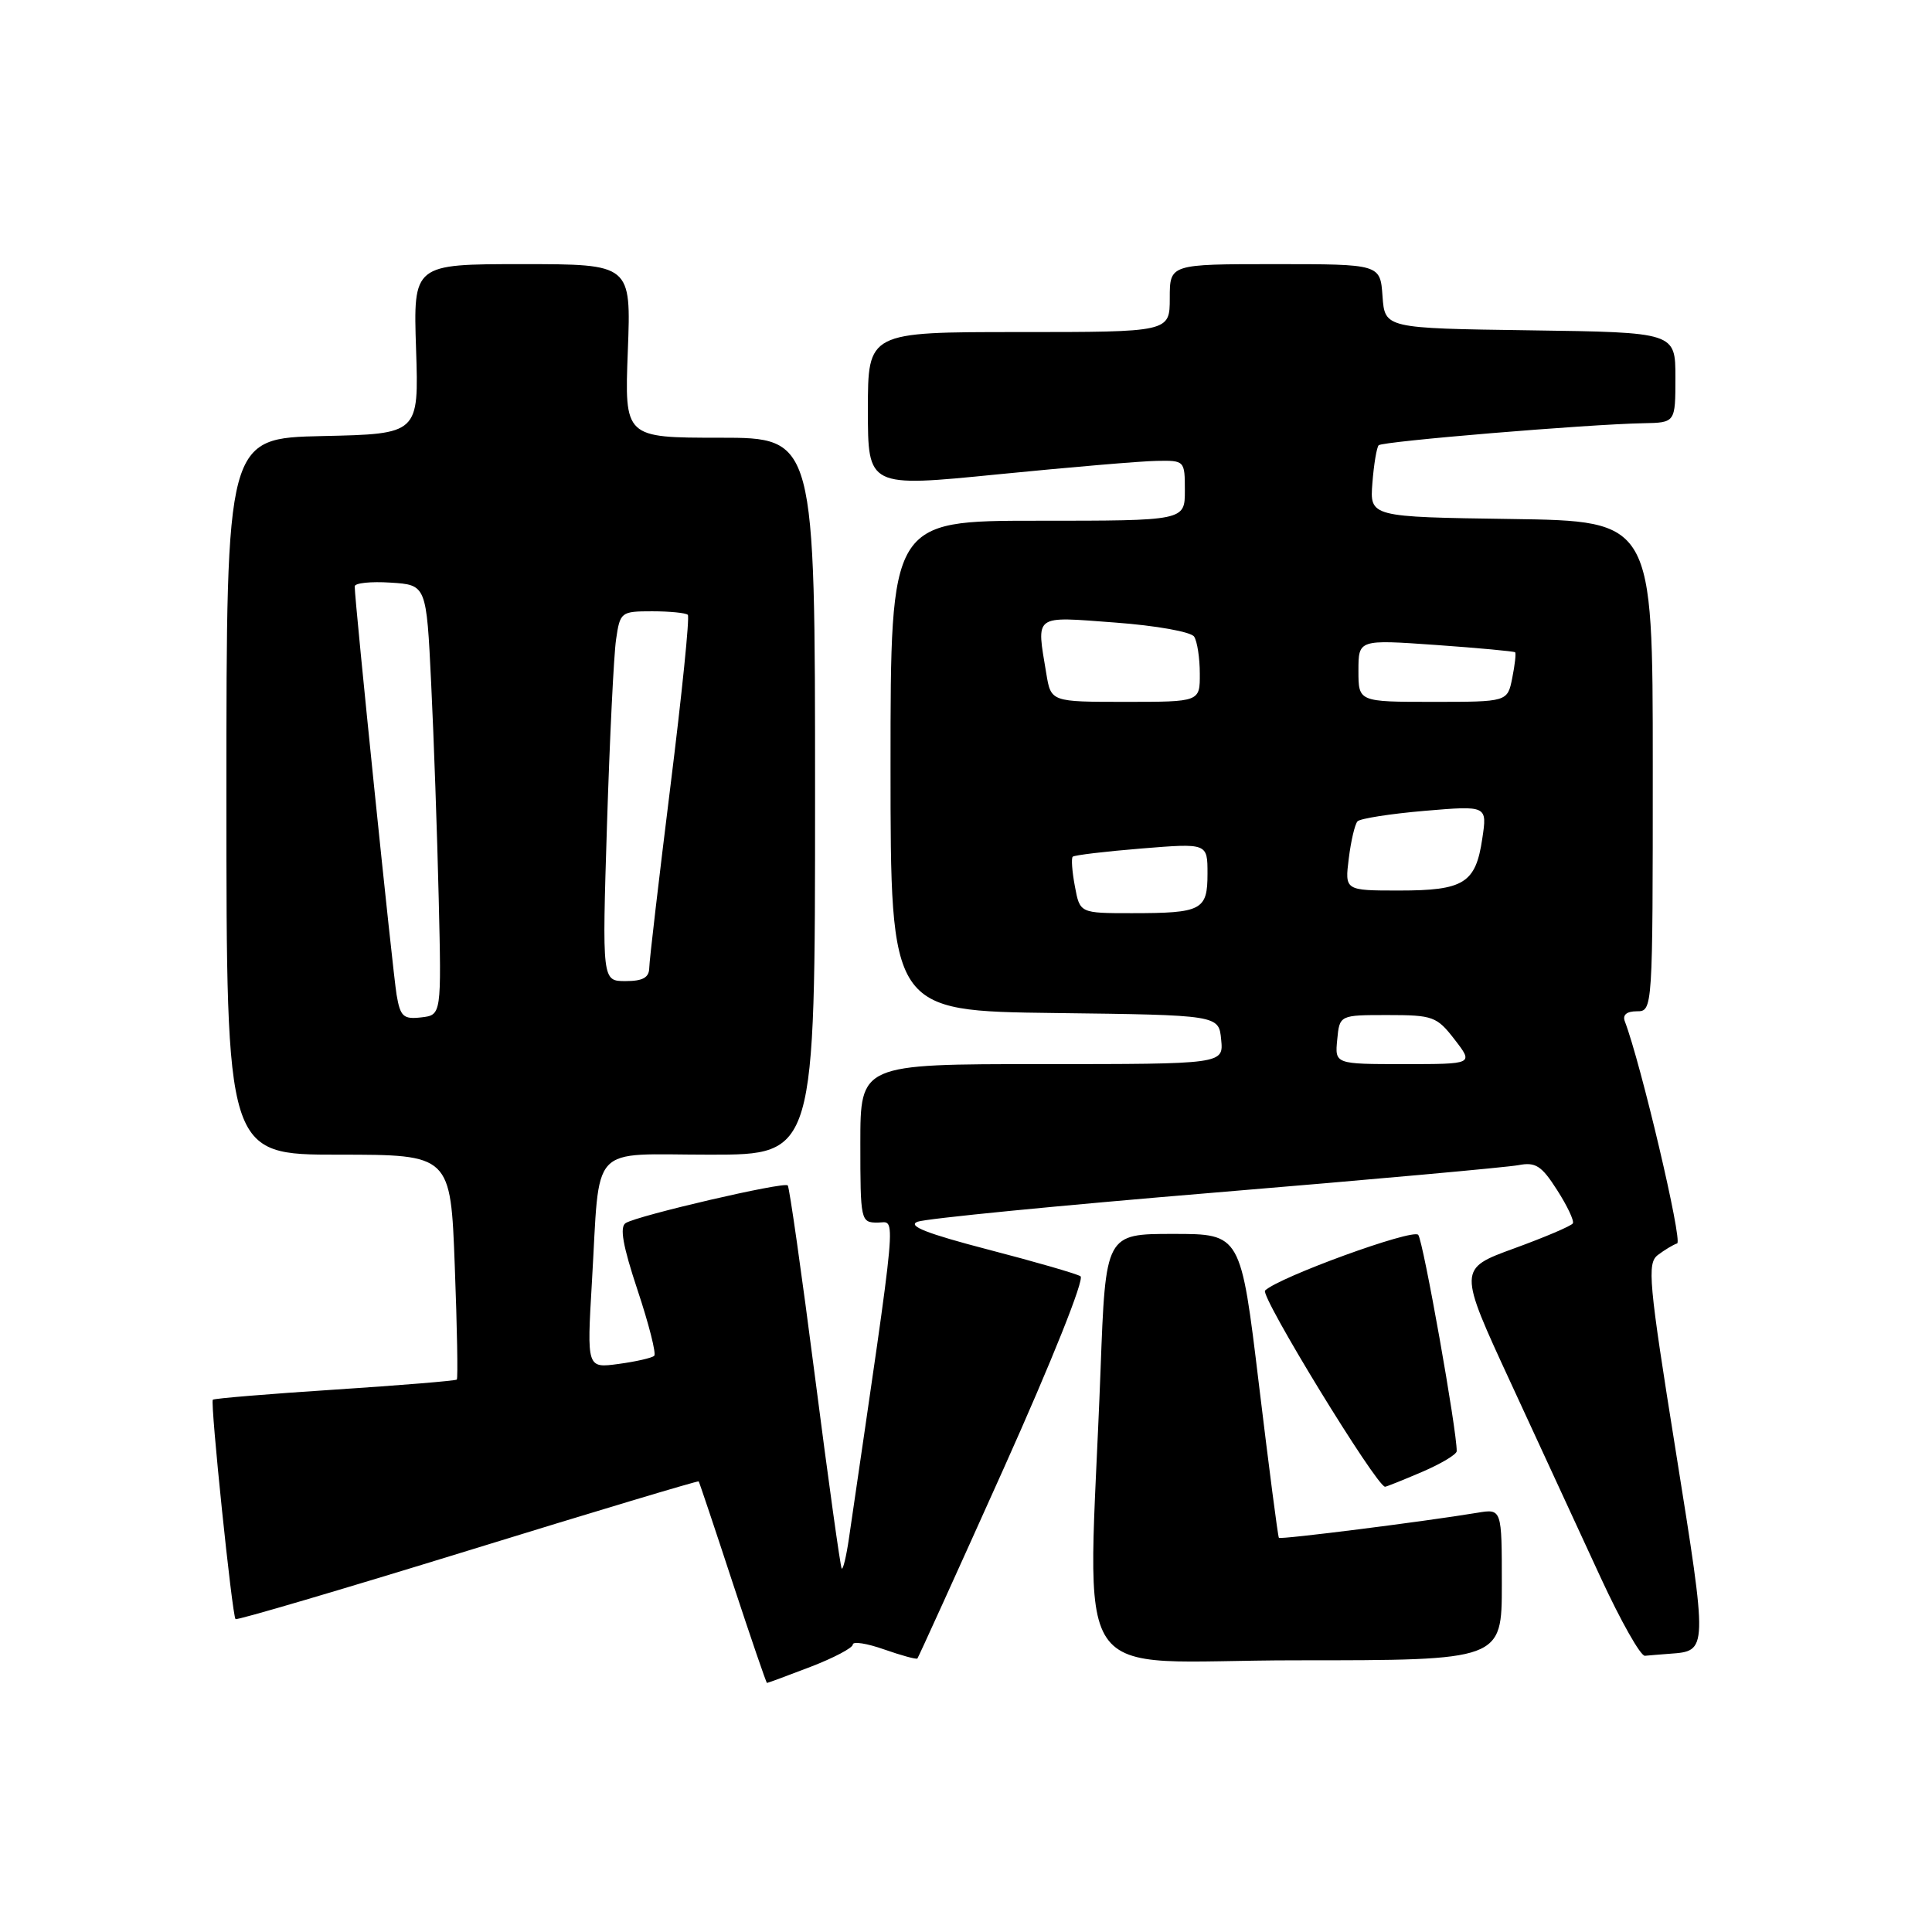 <?xml version="1.0" encoding="UTF-8" standalone="no"?>
<!DOCTYPE svg PUBLIC "-//W3C//DTD SVG 1.1//EN" "http://www.w3.org/Graphics/SVG/1.1/DTD/svg11.dtd" >
<svg xmlns="http://www.w3.org/2000/svg" xmlns:xlink="http://www.w3.org/1999/xlink" version="1.1" viewBox="0 0 256 256">
 <g >
 <path fill="currentColor"
d=" M 107.41 220.86 C 110.48 219.68 113.00 218.35 113.00 217.91 C 113.00 217.46 114.87 217.75 117.16 218.56 C 119.44 219.36 121.42 219.90 121.56 219.76 C 121.69 219.62 126.83 208.30 132.98 194.61 C 139.37 180.37 143.74 169.45 143.17 169.11 C 142.63 168.77 137.12 167.18 130.92 165.57 C 122.82 163.46 120.19 162.43 121.57 161.89 C 122.63 161.47 140.38 159.73 161.00 158.02 C 181.62 156.31 199.71 154.67 201.19 154.39 C 203.47 153.95 204.26 154.45 206.32 157.68 C 207.67 159.78 208.61 161.77 208.41 162.10 C 208.22 162.44 204.72 163.93 200.63 165.42 C 193.20 168.13 193.20 168.13 200.22 183.31 C 204.08 191.67 209.42 203.22 212.08 209.00 C 214.75 214.78 217.39 219.46 217.96 219.40 C 218.53 219.34 220.01 219.23 221.25 219.13 C 226.31 218.76 226.30 218.90 222.07 192.42 C 218.44 169.78 218.23 167.39 219.68 166.29 C 220.56 165.62 221.71 164.93 222.23 164.76 C 222.99 164.50 217.41 140.85 215.30 135.34 C 214.97 134.48 215.54 134.00 216.89 134.00 C 218.99 134.00 219.00 133.88 219.00 101.52 C 219.00 69.04 219.00 69.04 200.25 68.77 C 181.50 68.50 181.50 68.50 181.85 64.00 C 182.04 61.52 182.42 59.28 182.68 59.00 C 183.18 58.48 210.32 56.22 217.75 56.08 C 222.00 56.00 222.00 56.00 222.00 50.02 C 222.00 44.04 222.00 44.04 202.75 43.77 C 183.50 43.50 183.50 43.50 183.19 39.25 C 182.89 35.00 182.89 35.00 168.94 35.00 C 155.00 35.00 155.00 35.00 155.00 39.50 C 155.00 44.00 155.00 44.00 135.00 44.00 C 115.00 44.00 115.00 44.00 115.00 54.29 C 115.00 64.57 115.00 64.57 132.25 62.85 C 141.74 61.91 151.19 61.10 153.25 61.07 C 156.97 61.00 157.00 61.03 157.00 65.00 C 157.00 69.00 157.00 69.00 137.50 69.00 C 118.00 69.00 118.00 69.00 118.00 101.48 C 118.00 133.96 118.00 133.96 139.75 134.23 C 161.50 134.50 161.50 134.50 161.81 137.75 C 162.13 141.00 162.13 141.00 138.06 141.00 C 114.00 141.00 114.00 141.00 114.00 151.50 C 114.00 161.77 114.05 162.00 116.29 162.00 C 118.78 162.00 119.07 158.83 112.49 203.84 C 112.14 206.23 111.71 208.03 111.53 207.84 C 111.36 207.65 109.77 196.25 108.00 182.50 C 106.23 168.75 104.60 157.31 104.38 157.07 C 103.89 156.56 84.54 161.05 82.91 162.06 C 82.08 162.57 82.53 165.08 84.48 170.95 C 85.98 175.45 86.97 179.36 86.69 179.65 C 86.40 179.93 84.27 180.42 81.96 180.73 C 77.76 181.30 77.76 181.30 78.43 169.90 C 79.54 151.18 77.85 153.00 94.08 153.00 C 108.00 153.00 108.00 153.00 108.00 105.50 C 108.00 58.00 108.00 58.00 95.37 58.00 C 82.75 58.00 82.75 58.00 83.19 46.50 C 83.63 35.00 83.63 35.00 69.19 35.00 C 54.76 35.00 54.76 35.00 55.13 46.25 C 55.50 57.50 55.50 57.50 42.75 57.78 C 30.00 58.06 30.00 58.06 30.00 105.53 C 30.00 153.00 30.00 153.00 44.85 153.00 C 59.71 153.00 59.71 153.00 60.26 167.75 C 60.57 175.86 60.69 182.63 60.53 182.80 C 60.37 182.96 53.10 183.56 44.37 184.13 C 35.64 184.70 28.37 185.30 28.20 185.47 C 27.84 185.83 30.76 214.09 31.21 214.54 C 31.39 214.72 45.23 210.64 61.97 205.48 C 78.72 200.31 92.49 196.18 92.58 196.29 C 92.67 196.41 94.70 202.46 97.09 209.75 C 99.49 217.04 101.53 223.00 101.63 223.00 C 101.74 223.00 104.34 222.04 107.41 220.86 Z  M 199.00 209.95 C 199.00 199.91 199.00 199.91 195.75 200.45 C 188.75 201.61 169.69 204.02 169.46 203.77 C 169.33 203.62 168.15 194.50 166.82 183.50 C 164.41 163.50 164.41 163.50 155.46 163.50 C 146.50 163.50 146.50 163.50 145.83 181.50 C 144.21 224.87 140.94 220.00 171.75 220.00 C 199.00 220.00 199.00 220.00 199.00 209.95 Z  M 188.42 195.04 C 190.94 193.96 193.01 192.72 193.02 192.29 C 193.08 189.70 188.57 164.35 187.92 163.62 C 187.17 162.78 169.48 169.22 167.63 171.00 C 166.92 171.68 182.41 197.00 183.53 197.00 C 183.70 197.00 185.90 196.12 188.42 195.04 Z  M 177.19 137.75 C 177.50 134.50 177.50 134.50 183.87 134.50 C 189.88 134.50 190.39 134.69 192.75 137.75 C 195.26 141.00 195.26 141.00 186.06 141.00 C 176.87 141.00 176.87 141.00 177.19 137.75 Z  M 52.55 131.81 C 52.05 128.86 47.00 79.69 47.00 77.70 C 47.00 77.25 49.14 77.03 51.75 77.20 C 56.50 77.50 56.50 77.50 57.13 90.50 C 57.48 97.65 57.93 110.47 58.13 119.00 C 58.50 134.50 58.50 134.50 55.81 134.81 C 53.45 135.08 53.04 134.71 52.55 131.81 Z  M 80.43 109.25 C 80.79 97.84 81.33 86.81 81.63 84.75 C 82.16 81.09 82.28 81.00 86.42 81.00 C 88.76 81.00 90.88 81.21 91.14 81.47 C 91.40 81.73 90.36 91.97 88.83 104.22 C 87.31 116.47 86.04 127.29 86.03 128.25 C 86.01 129.54 85.17 130.00 82.89 130.00 C 79.78 130.00 79.78 130.00 80.43 109.25 Z  M 142.43 117.45 C 142.06 115.50 141.93 113.73 142.14 113.52 C 142.35 113.31 146.46 112.82 151.26 112.43 C 160.00 111.72 160.00 111.72 160.00 115.76 C 160.00 120.61 159.26 121.00 149.96 121.00 C 143.09 121.00 143.09 121.00 142.43 117.45 Z  M 178.72 113.75 C 179.01 111.41 179.53 109.20 179.88 108.83 C 180.22 108.46 184.23 107.83 188.78 107.44 C 197.07 106.74 197.07 106.74 196.41 111.12 C 195.54 117.03 193.98 118.00 185.40 118.00 C 178.19 118.00 178.19 118.00 178.72 113.75 Z  M 138.64 89.25 C 137.33 81.31 136.84 81.68 147.75 82.49 C 153.17 82.89 157.83 83.72 158.23 84.36 C 158.64 84.99 158.98 87.19 158.98 89.25 C 159.00 93.00 159.00 93.00 149.13 93.00 C 139.26 93.00 139.26 93.00 138.64 89.25 Z  M 180.00 88.87 C 180.00 84.74 180.00 84.74 190.25 85.46 C 195.89 85.86 200.62 86.30 200.76 86.43 C 200.90 86.57 200.73 88.10 200.38 89.84 C 199.75 93.00 199.75 93.00 189.88 93.00 C 180.00 93.00 180.00 93.00 180.00 88.87 Z "/>
</g>
</svg>